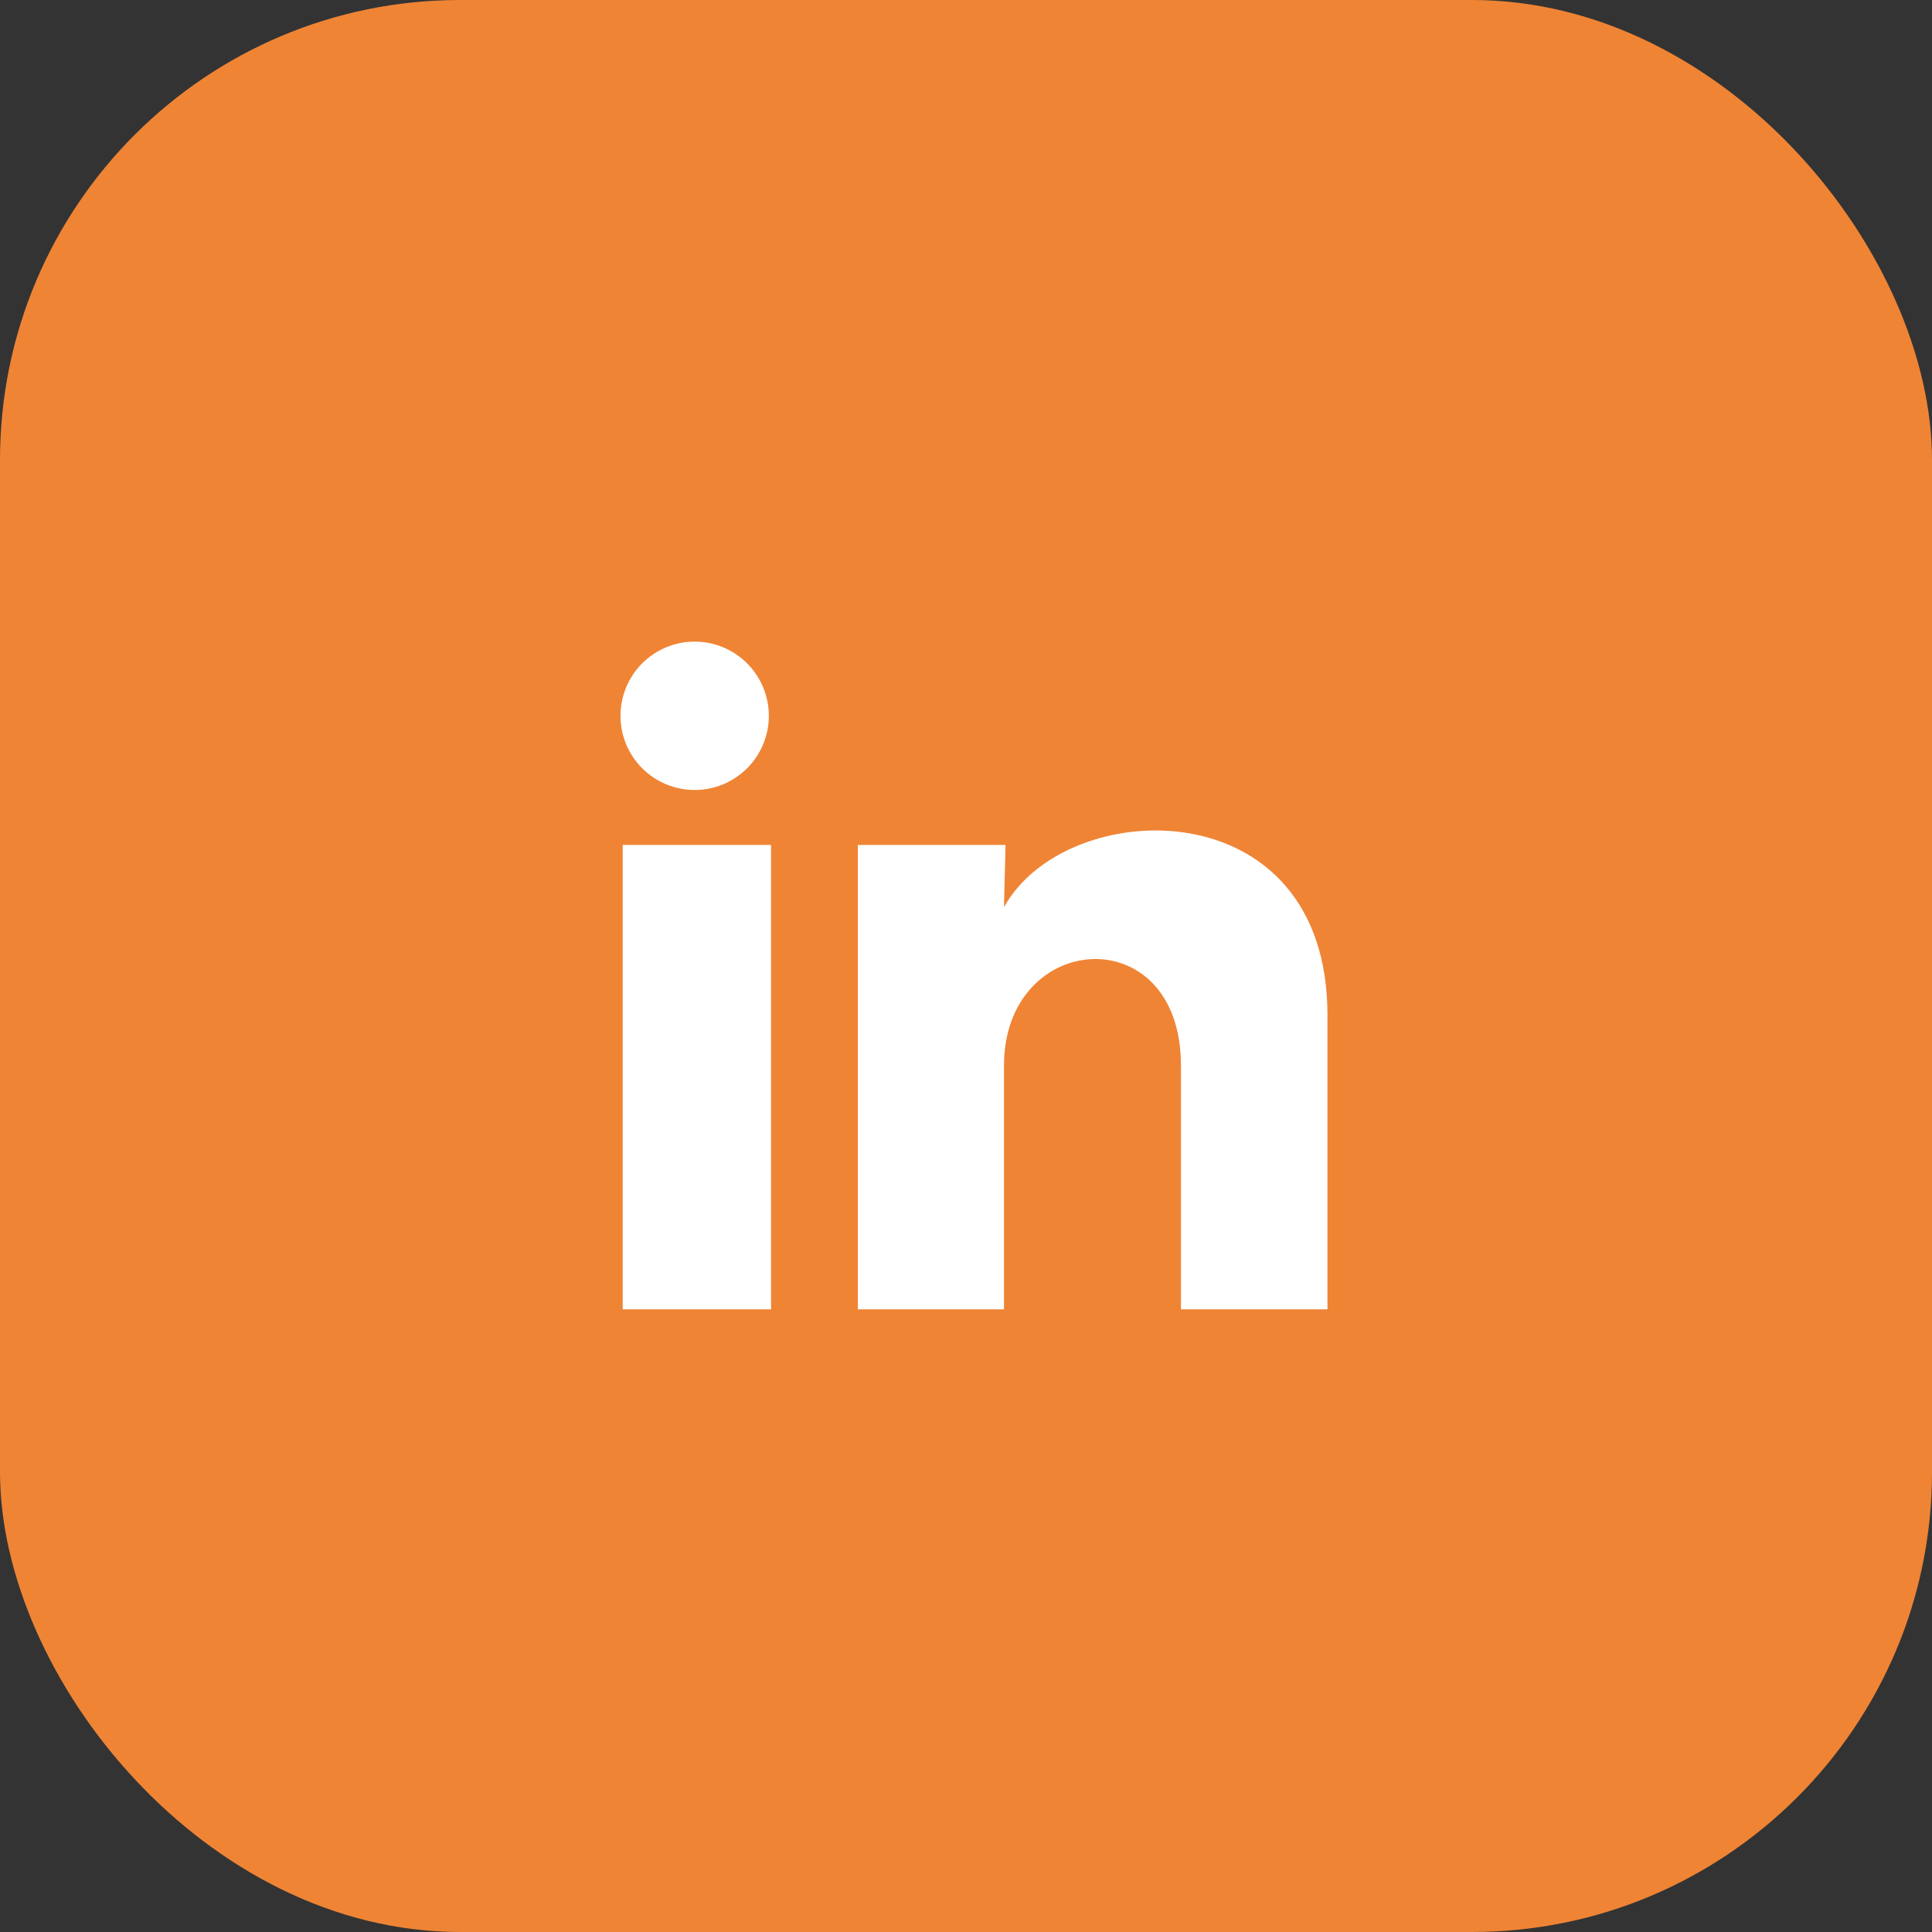 <svg xmlns="http://www.w3.org/2000/svg" width="42" height="42" fill="none" viewBox="0 0 42 42"><rect x="0" y="0" width="42" height="42" fill="#333333" stroke="none"/><rect width="42" height="42" fill="#EF8435" rx="10"/><g clip-path="url(#clip0_22_1990)"><path fill="#fff" d="M16.714 15.562C16.714 15.989 16.544 16.4 16.241 16.702C15.938 17.004 15.528 17.174 15.101 17.174C14.673 17.174 14.263 17.003 13.96 16.701C13.658 16.398 13.488 15.988 13.489 15.56C13.489 15.133 13.659 14.722 13.961 14.42C14.264 14.118 14.674 13.948 15.102 13.948C15.53 13.948 15.94 14.119 16.242 14.421C16.544 14.724 16.714 15.134 16.714 15.562ZM16.762 18.368H13.537V28.464H16.762V18.368ZM21.859 18.368H18.649V28.464H21.826V23.166C21.826 20.215 25.673 19.94 25.673 23.166V28.464H28.858V22.069C28.858 17.094 23.165 17.279 21.826 19.723L21.859 18.368Z"/></g><defs><clipPath id="clip0_22_1990"><rect width="19.353" height="19.353" fill="#fff" transform="translate(11.118 11.529)"/></clipPath></defs></svg>